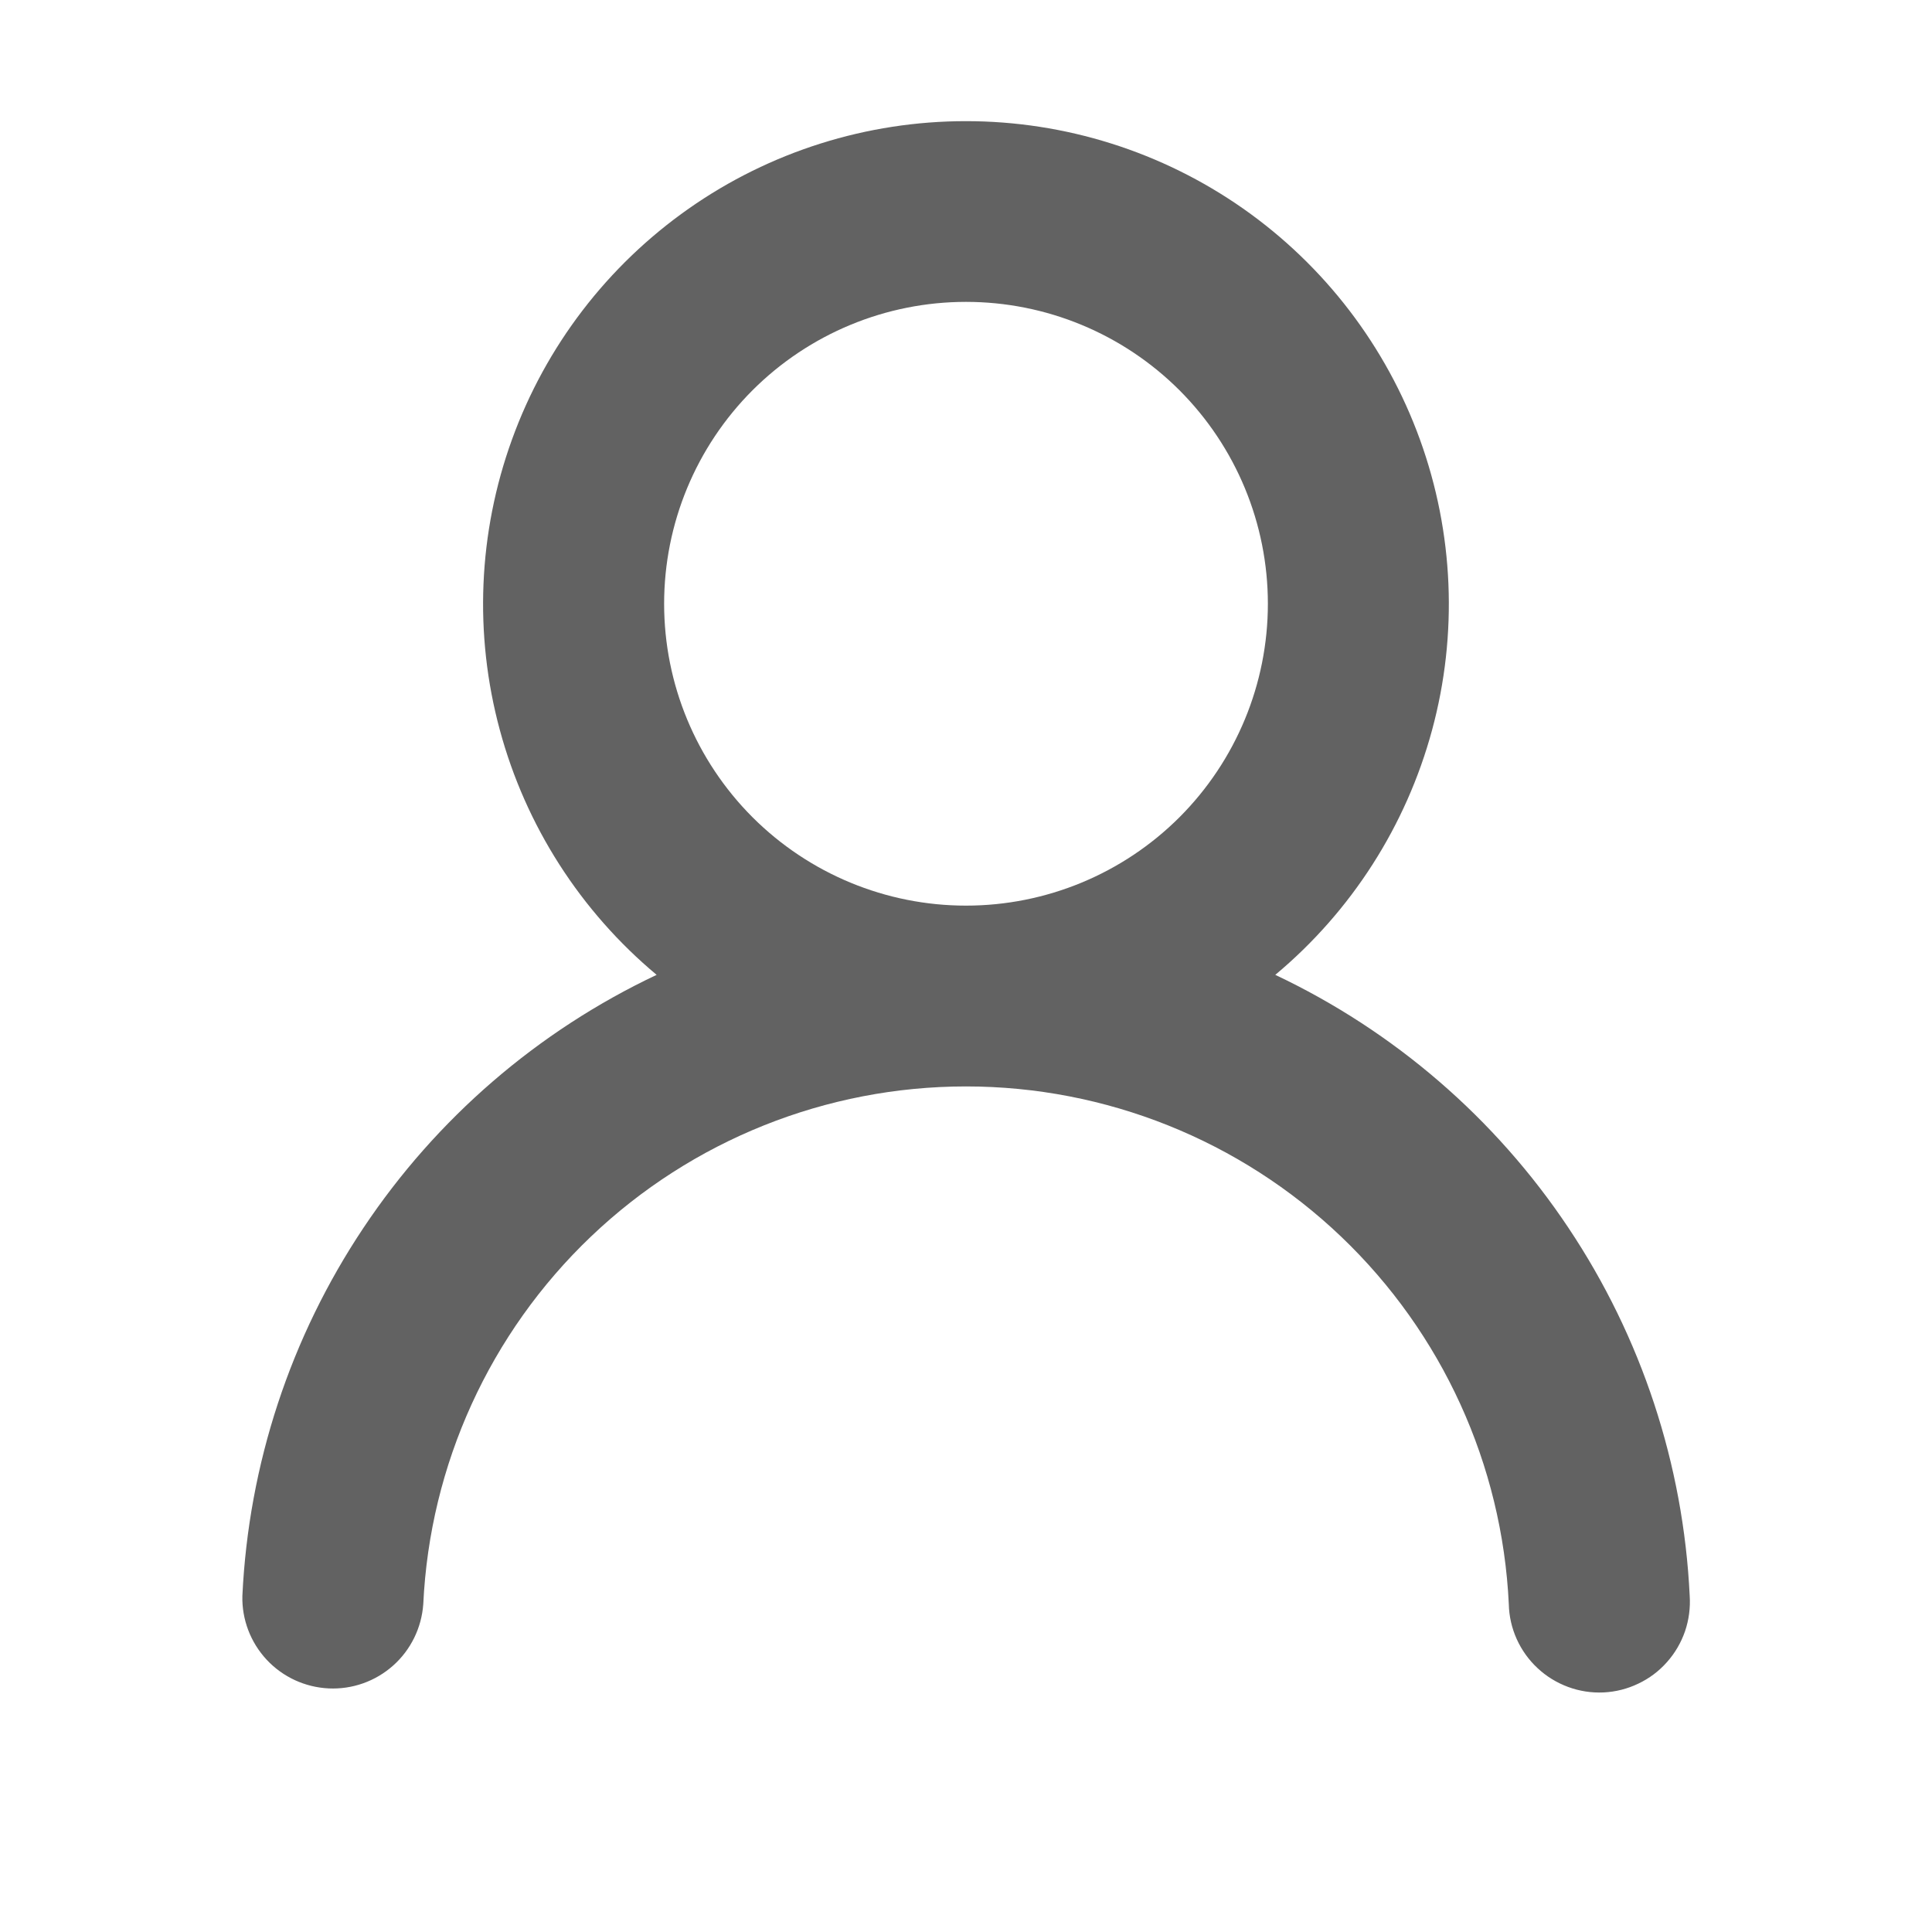 <svg width="24" height="24" viewBox="0 0 24 24" fill="none" xmlns="http://www.w3.org/2000/svg">
<g id="octicon:person-16">
<path id="Vector" d="M15.842 12.11C17.318 12.808 18.578 13.894 19.484 15.253C20.391 16.611 20.912 18.191 20.99 19.823C21 19.972 20.98 20.122 20.932 20.264C20.883 20.406 20.807 20.536 20.707 20.648C20.608 20.76 20.487 20.851 20.351 20.915C20.216 20.98 20.069 21.017 19.92 21.024C19.77 21.031 19.621 21.008 19.48 20.956C19.339 20.904 19.21 20.825 19.101 20.723C18.991 20.621 18.903 20.498 18.841 20.361C18.78 20.225 18.746 20.077 18.743 19.928C18.661 18.194 17.915 16.559 16.659 15.361C15.404 14.164 13.735 13.496 12 13.496C10.265 13.496 8.596 14.164 7.341 15.361C6.085 16.559 5.339 18.194 5.258 19.928C5.237 20.221 5.103 20.495 4.884 20.69C4.664 20.886 4.376 20.988 4.083 20.974C3.789 20.96 3.512 20.832 3.312 20.617C3.112 20.402 3.003 20.116 3.011 19.823C3.088 18.191 3.608 16.611 4.515 15.253C5.421 13.894 6.68 12.808 8.157 12.11C7.211 11.32 6.53 10.258 6.209 9.068C5.887 7.879 5.94 6.619 6.36 5.46C6.779 4.301 7.546 3.3 8.555 2.592C9.564 1.884 10.767 1.505 11.999 1.505C13.232 1.505 14.434 1.884 15.444 2.592C16.453 3.3 17.219 4.301 17.639 5.46C18.059 6.619 18.112 7.879 17.79 9.068C17.468 10.258 16.788 11.32 15.842 12.11ZM15.75 7.5C15.75 6.505 15.355 5.552 14.652 4.848C13.948 4.145 12.995 3.75 12 3.75C11.005 3.75 10.052 4.145 9.348 4.848C8.645 5.552 8.25 6.505 8.25 7.5C8.25 8.495 8.645 9.448 9.348 10.152C10.052 10.855 11.005 11.25 12 11.25C12.995 11.25 13.948 10.855 14.652 10.152C15.355 9.448 15.75 8.495 15.75 7.5Z" fill="#626262"/>
</g>
</svg>
